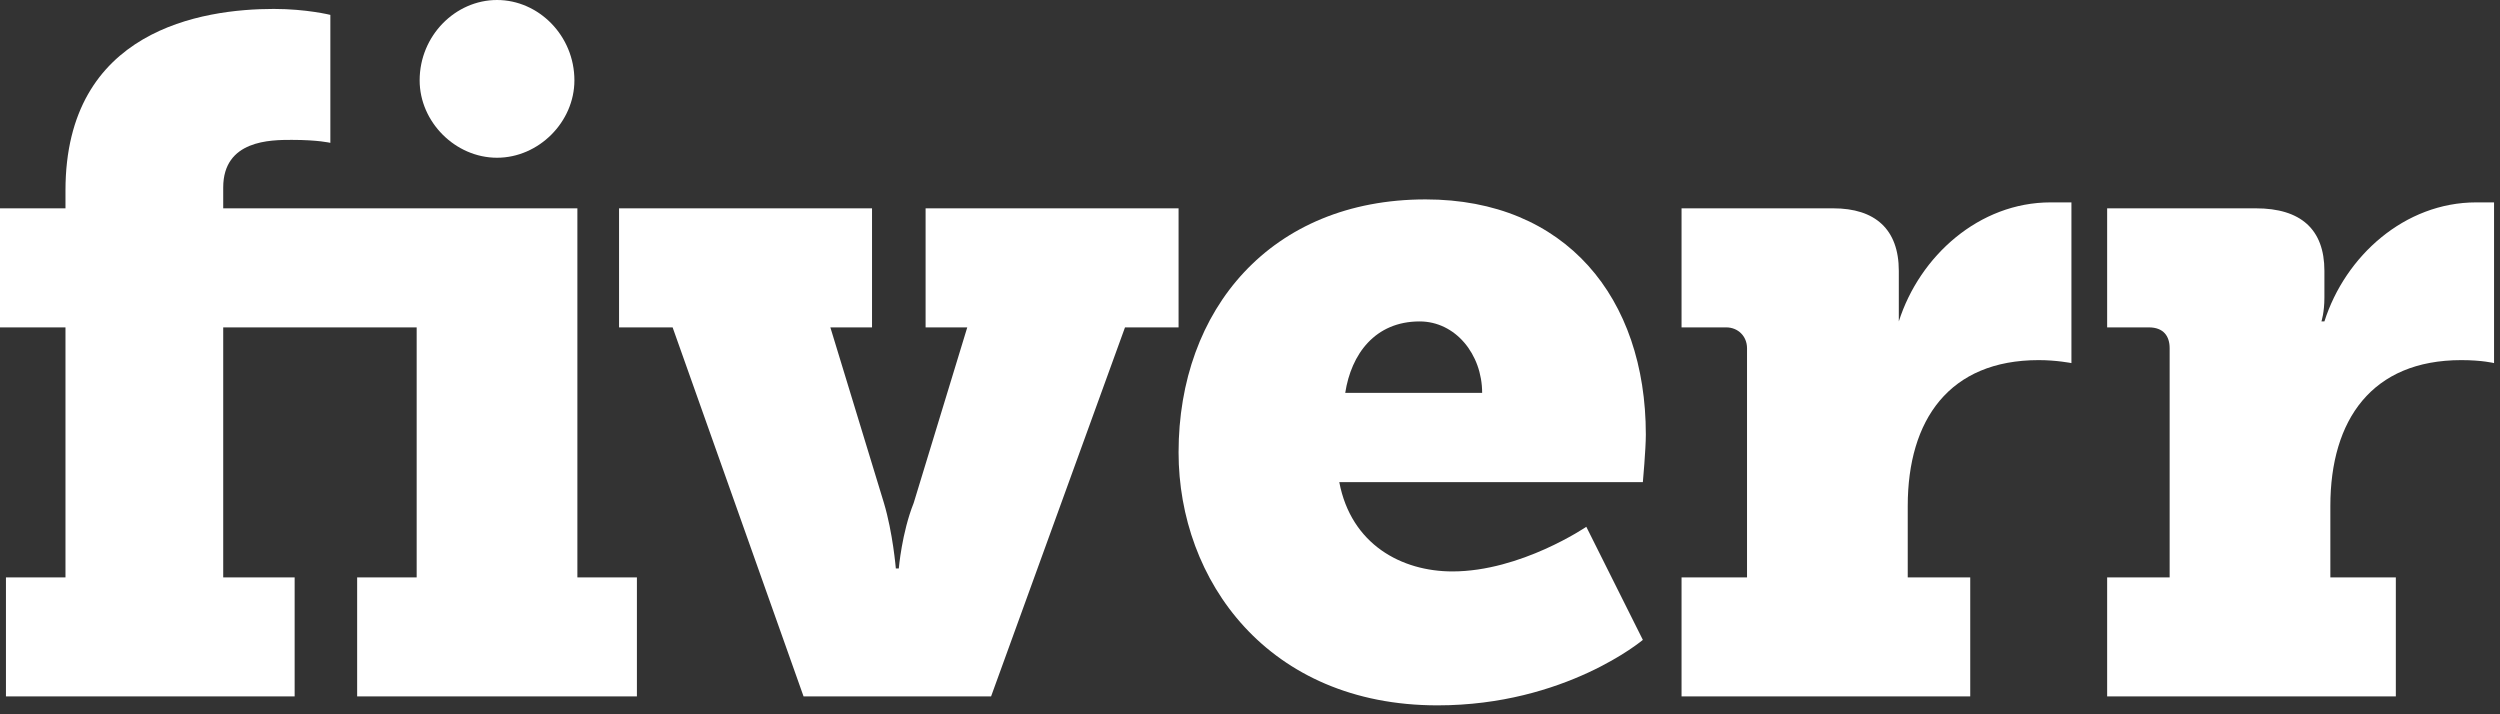 <svg xmlns="http://www.w3.org/2000/svg" width="84" height="24" viewBox="0 0 84 24">
    <rect x="0" y="0" width="84" height="24" fill="#333333" stroke="none"/>
    <g id="navigation" fill="none">
        <g id="fiverr_logo" fill="white">
            <g id="logo">
                <path d="M16.7 5.3C18.1 5.3 19.3 4.1 19.3 2.7 19.3 1.2 18.1 0 16.7 0 15.3 0 14.1 1.2 14.1 2.7 14.1 4.1 15.3 5.3 16.7 5.3"
                      id="Fill-6"></path>
                <path d="M19.4 7L7.5 7 7.5 6.3C7.5 4.7 9.1 4.7 9.8 4.7 10.7 4.7 11.1 4.8 11.1 4.8L11.1 0.5C11.1 0.5 10.3 0.3 9.2 0.3 6.8 0.3 2.2 1 2.2 6.4L2.2 7 0 7 0 11 2.2 11 2.2 19.4 0.2 19.4 0.2 23.4 9.9 23.4 9.9 19.4 7.5 19.4 7.5 11 14 11 14 19.4 12 19.4 12 23.4 21.4 23.4 21.4 19.4 19.4 19.4 19.4 7Z"
                      id="Fill-8"></path>
                <path d="M39.6 7L31.1 7 31.1 11 32.5 11 30.7 16.9C30.3 17.9 30.2 19.1 30.2 19.1L30.1 19.1C30.1 19.1 30 17.9 29.7 16.9L27.9 11 29.3 11 29.3 7 20.8 7 20.8 11 22.6 11 27 23.4 33.3 23.4 37.8 11 39.6 11 39.6 7Z"
                      id="Fill-10"></path>
                <path d="M45.2 13.2C45.4 11.9 46.2 10.8 47.7 10.8 48.9 10.8 49.8 11.9 49.8 13.2L45.2 13.2ZM55.3 14.6C55.3 10 52.6 6.7 47.9 6.7 42.7 6.7 39.6 10.4 39.6 15.2 39.6 19.5 42.6 23.7 48.3 23.7 52.6 23.7 55.2 21.5 55.2 21.5L53.3 17.7C53.3 17.7 51.1 19.2 48.8 19.2 47.1 19.2 45.4 18.3 45 16.2L55.2 16.2C55.2 16.2 55.3 15.1 55.3 14.6Z"
                      id="Fill-12"></path>
                <path d="M78.1 10.8L78 10.8C78 10.8 78.1 10.5 78.1 10L78.1 9.1C78.1 7.7 77.3 7 75.8 7L70.8 7 70.8 11 72.2 11C72.7 11 72.9 11.3 72.9 11.7L72.9 19.4 70.8 19.4 70.8 23.4 80.5 23.4 80.5 19.4 78.3 19.4 78.3 17C78.3 14.1 79.7 12.1 82.7 12.1 83.4 12.1 83.8 12.2 83.8 12.2L83.8 6.8C83.8 6.8 83.5 6.8 83.2 6.8 80.8 6.8 78.8 8.6 78.1 10.8"
                      id="Fill-14"></path>
                <path d="M63.8 10.8L63.8 10.8C63.8 10.8 63.8 10.5 63.8 10L63.8 9.1C63.8 7.7 63 7 61.6 7L56.5 7 56.5 11 58 11C58.4 11 58.7 11.3 58.7 11.7L58.7 19.4 56.5 19.4 56.5 23.4 66.2 23.4 66.2 19.4 64.1 19.4 64.1 17C64.1 14.1 65.5 12.1 68.5 12.1 69.1 12.1 69.6 12.2 69.6 12.2L69.6 6.8C69.6 6.8 69.2 6.8 68.9 6.8 66.5 6.8 64.5 8.6 63.8 10.8"
                      id="Fill-16"></path>
            </g>
        </g>
    </g>
</svg>
